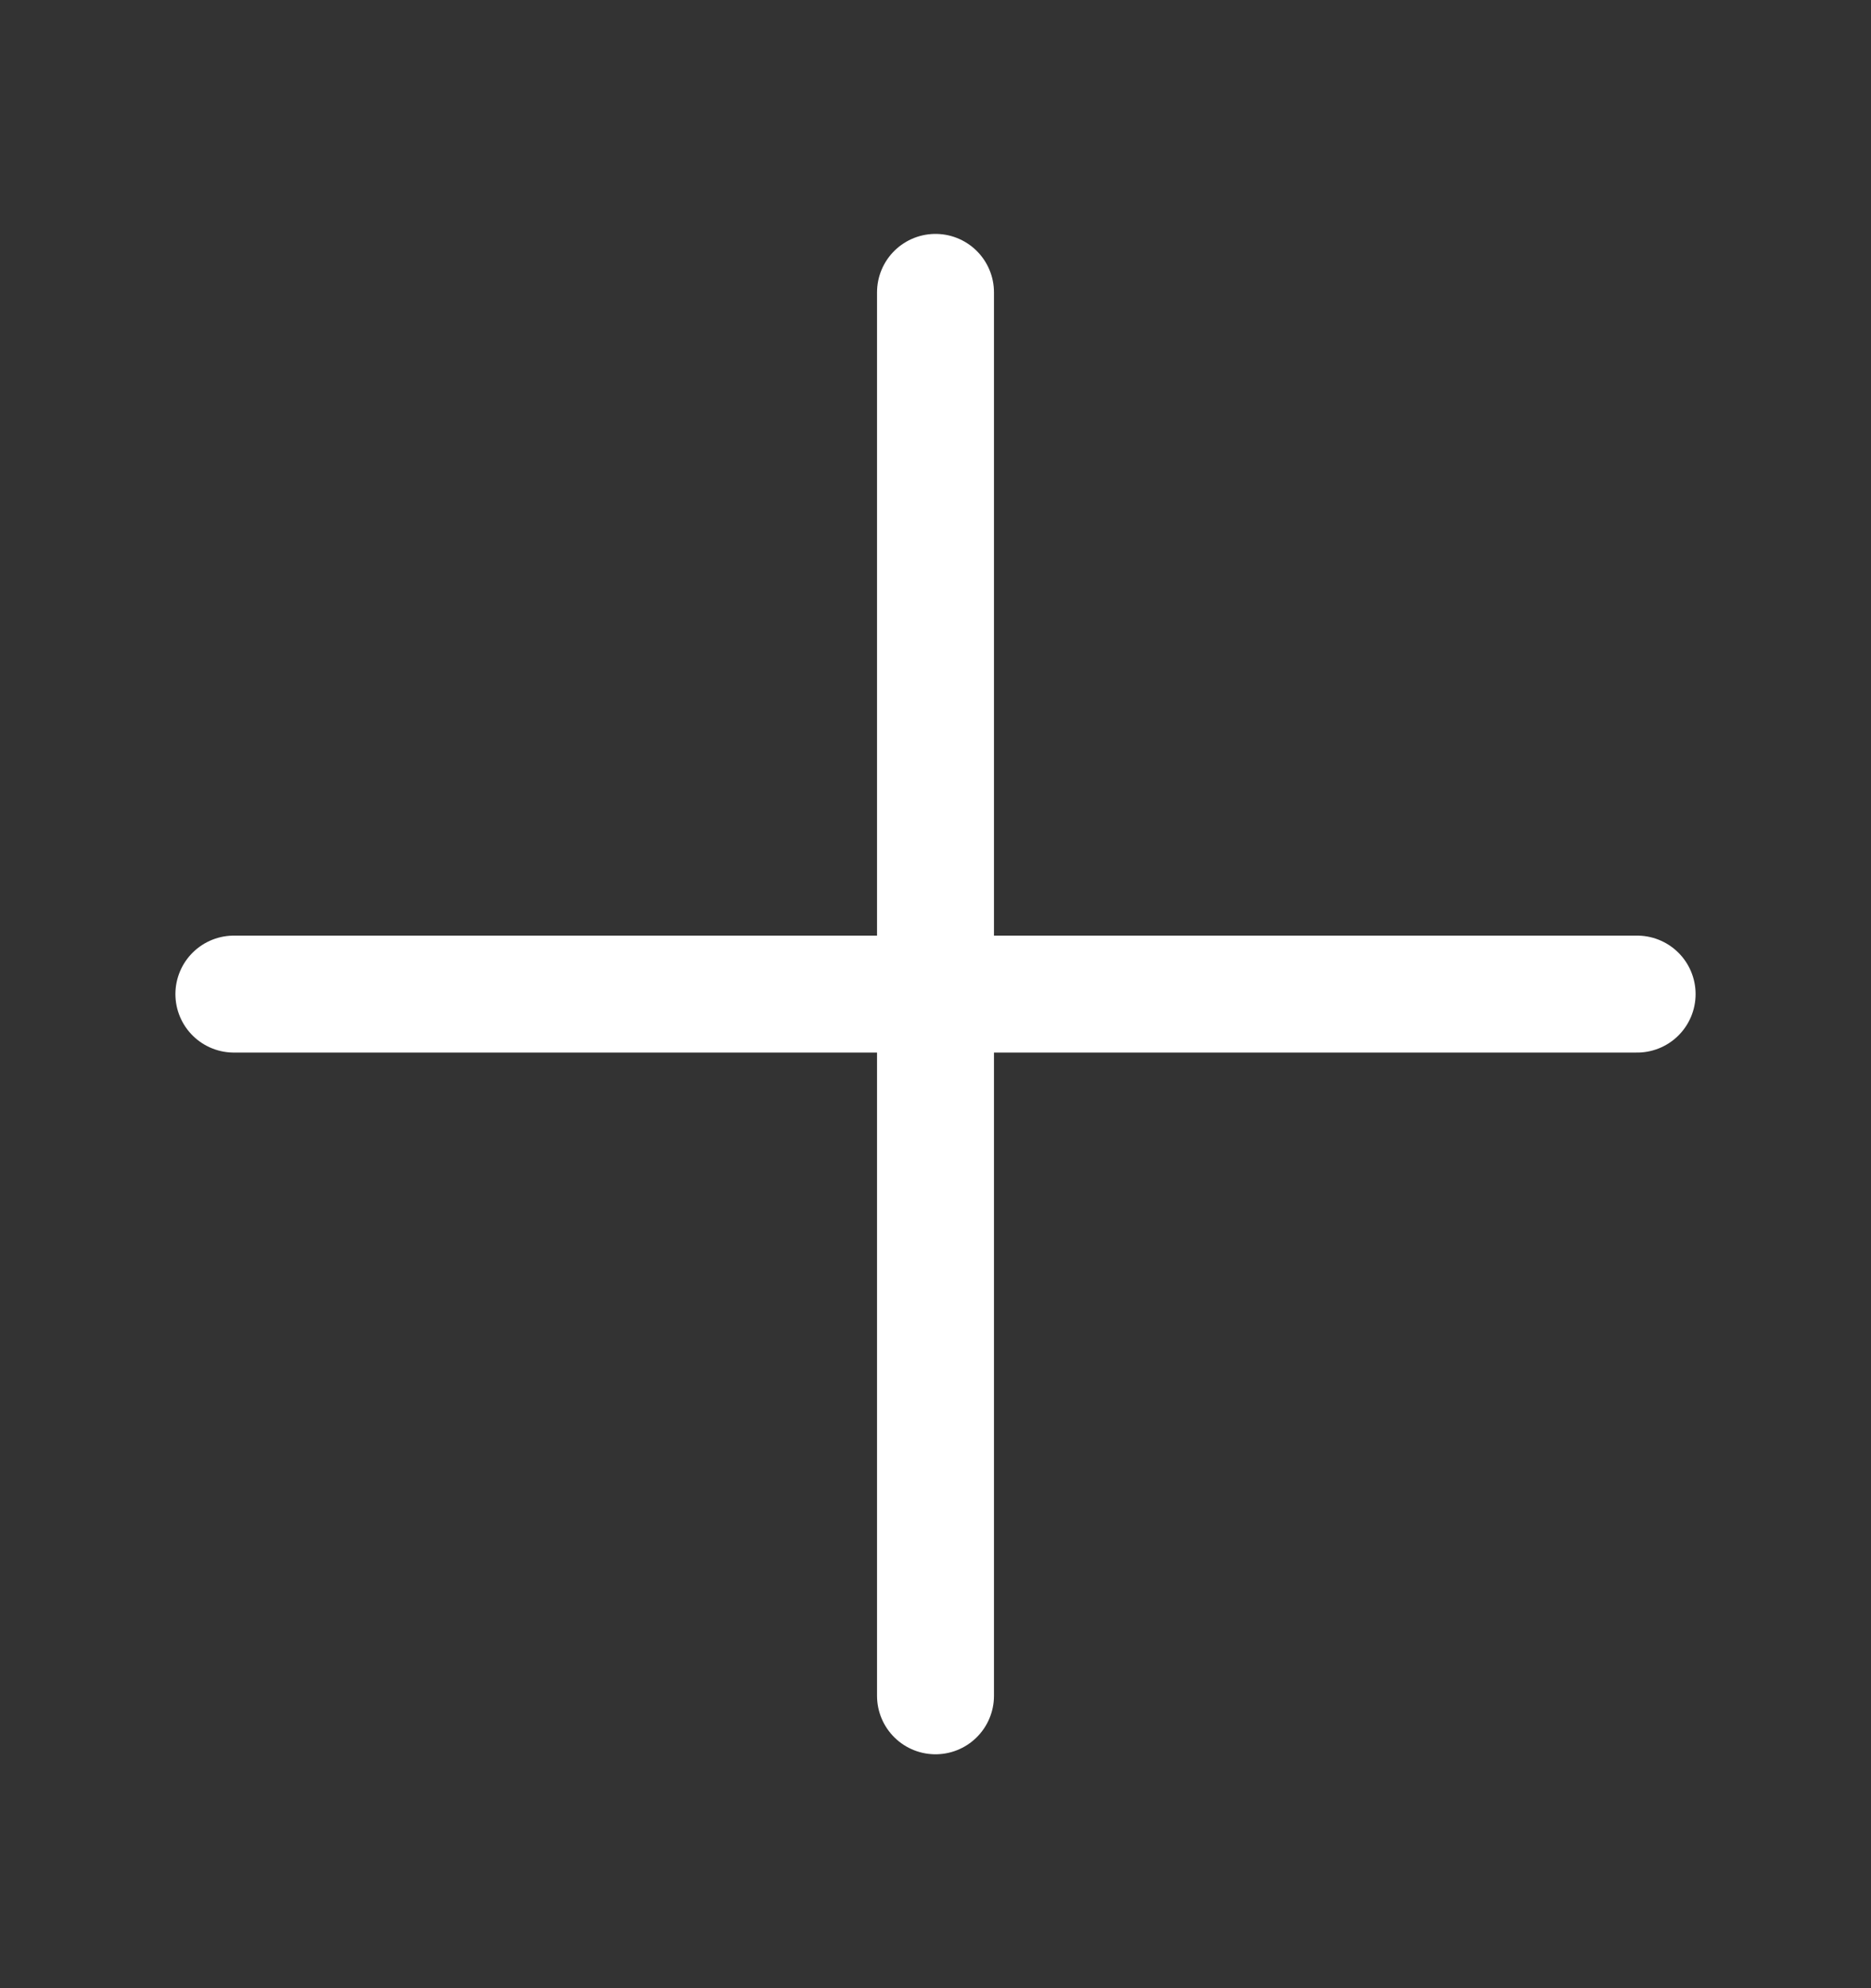 <svg width="16" height="17" viewBox="0 0 16 17" fill="none" xmlns="http://www.w3.org/2000/svg">
<rect x="0" y="0" width="16" height="17" fill="#333333" stroke="none"/>
<path d="M2 8.5L14 8.5" stroke="white" stroke-linecap="round" stroke-linejoin="round"/>
<path d="M8 2.5L8 14.5" stroke="white" stroke-linecap="round" stroke-linejoin="round"/>
</svg>
